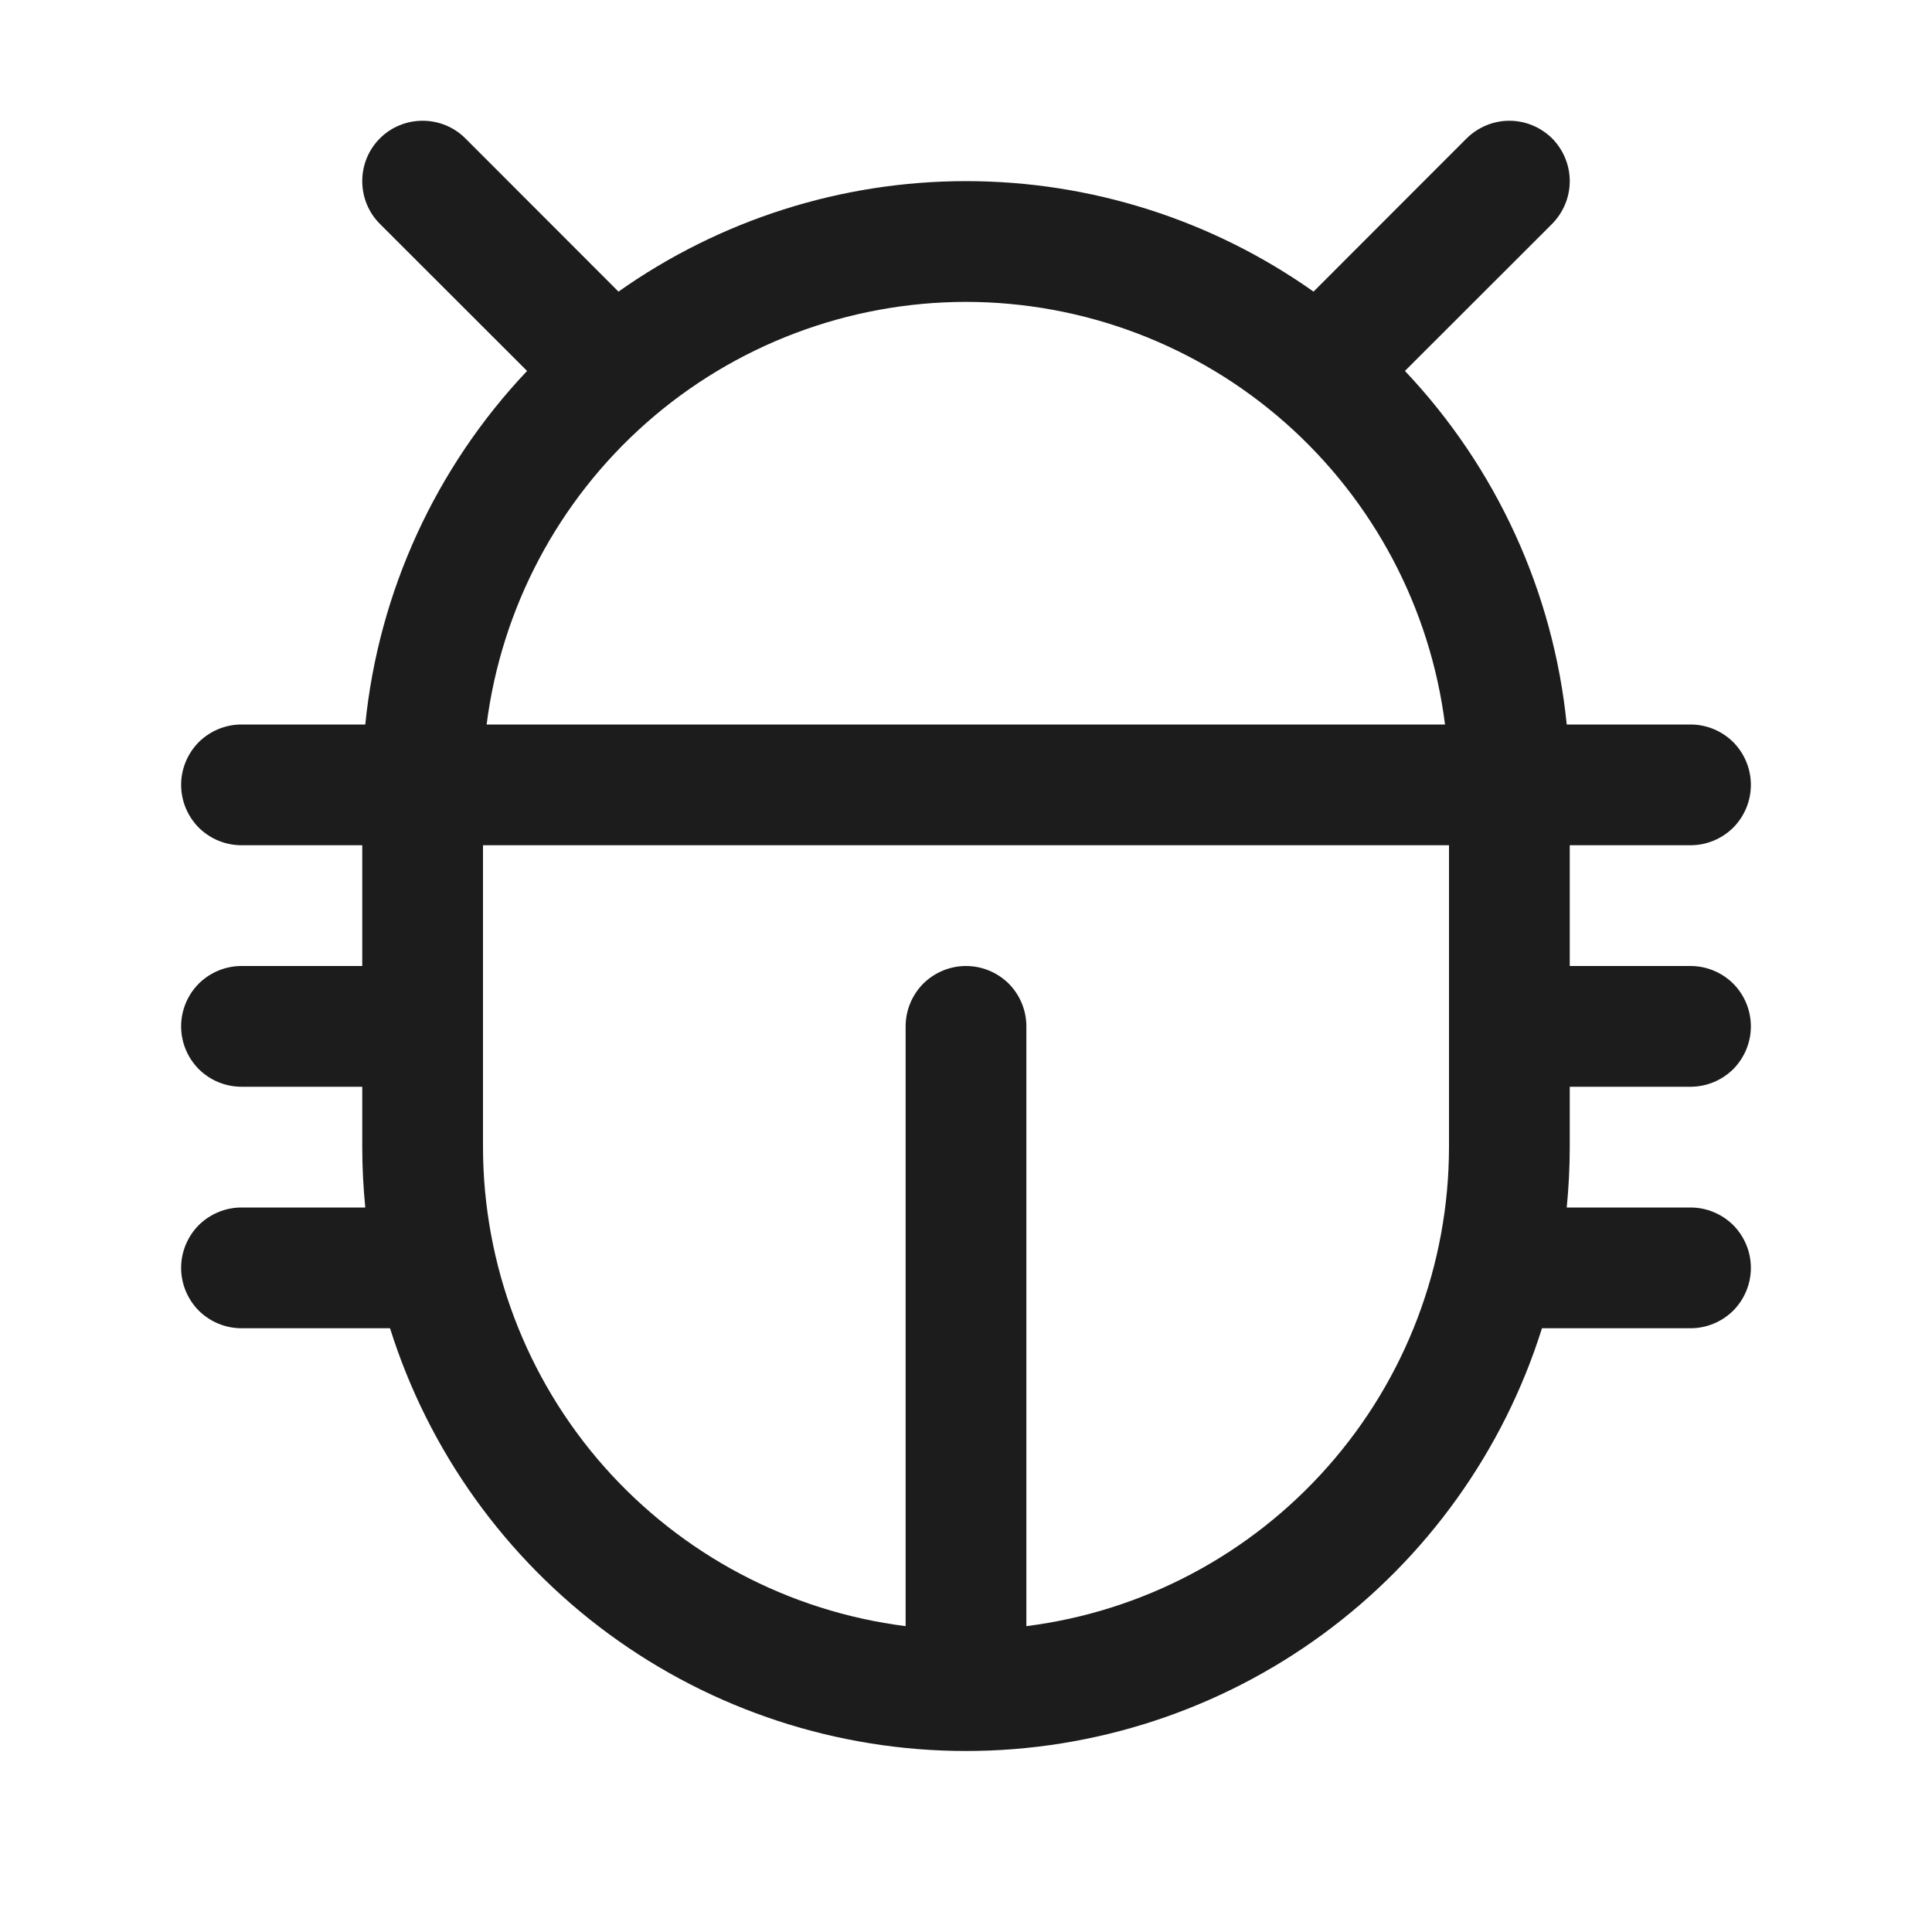 <svg width="16" height="16" viewBox="0 0 16 16" fill="none" xmlns="http://www.w3.org/2000/svg">
<path d="M13 9H14C14.133 9 14.26 8.947 14.354 8.854C14.447 8.76 14.5 8.633 14.5 8.5C14.5 8.367 14.447 8.24 14.354 8.146C14.26 8.053 14.133 8 14 8H13V7H14C14.133 7 14.26 6.947 14.354 6.854C14.447 6.76 14.5 6.633 14.5 6.5C14.5 6.367 14.447 6.24 14.354 6.146C14.26 6.053 14.133 6 14 6H12.975C12.865 4.903 12.393 3.873 11.635 3.072L12.854 1.854C12.9 1.807 12.937 1.752 12.962 1.691C12.987 1.631 13 1.566 13 1.5C13 1.434 12.987 1.369 12.962 1.309C12.937 1.248 12.9 1.193 12.854 1.146C12.807 1.1 12.752 1.063 12.691 1.038C12.631 1.013 12.566 1 12.5 1C12.434 1 12.369 1.013 12.309 1.038C12.248 1.063 12.193 1.1 12.146 1.146L10.878 2.415C10.037 1.82 9.031 1.5 8 1.5C6.969 1.5 5.964 1.82 5.122 2.415L3.854 1.146C3.76 1.052 3.633 1 3.5 1C3.367 1 3.24 1.052 3.146 1.146C3.052 1.24 3 1.367 3 1.5C3 1.633 3.052 1.76 3.146 1.854L4.365 3.072C3.607 3.873 3.135 4.903 3.025 6H2C1.867 6 1.74 6.053 1.646 6.146C1.553 6.24 1.5 6.367 1.5 6.5C1.5 6.633 1.553 6.76 1.646 6.854C1.74 6.947 1.867 7 2 7H3V8H2C1.867 8 1.74 8.053 1.646 8.146C1.553 8.24 1.5 8.367 1.5 8.5C1.5 8.633 1.553 8.76 1.646 8.854C1.74 8.947 1.867 9 2 9H3V9.5C3 9.669 3.009 9.836 3.025 10H2C1.867 10 1.74 10.053 1.646 10.146C1.553 10.24 1.5 10.367 1.5 10.5C1.5 10.633 1.553 10.76 1.646 10.854C1.74 10.947 1.867 11 2 11H3.23C3.549 12.015 4.184 12.902 5.042 13.532C5.899 14.161 6.936 14.501 8 14.501C9.064 14.501 10.101 14.161 10.958 13.532C11.816 12.902 12.451 12.015 12.77 11H14C14.133 11 14.26 10.947 14.354 10.854C14.447 10.76 14.5 10.633 14.5 10.5C14.5 10.367 14.447 10.24 14.354 10.146C14.26 10.053 14.133 10 14 10H12.975C12.991 9.836 13 9.669 13 9.5V9ZM8 2.5C8.974 2.501 9.914 2.857 10.644 3.501C11.374 4.146 11.845 5.034 11.967 6H4.03C4.153 5.034 4.624 4.145 5.354 3.501C6.085 2.856 7.026 2.501 8 2.5ZM8.5 13.467V8.5C8.5 8.367 8.447 8.24 8.354 8.146C8.26 8.053 8.133 8 8 8C7.867 8 7.74 8.053 7.646 8.146C7.553 8.24 7.5 8.367 7.5 8.5V13.467C6.534 13.345 5.646 12.874 5.001 12.144C4.357 11.414 4.001 10.474 4 9.5V7H12V9.5C11.999 10.474 11.643 11.414 10.998 12.144C10.354 12.874 9.466 13.345 8.5 13.467Z" fill="#1C1C1C"/>
</svg>
